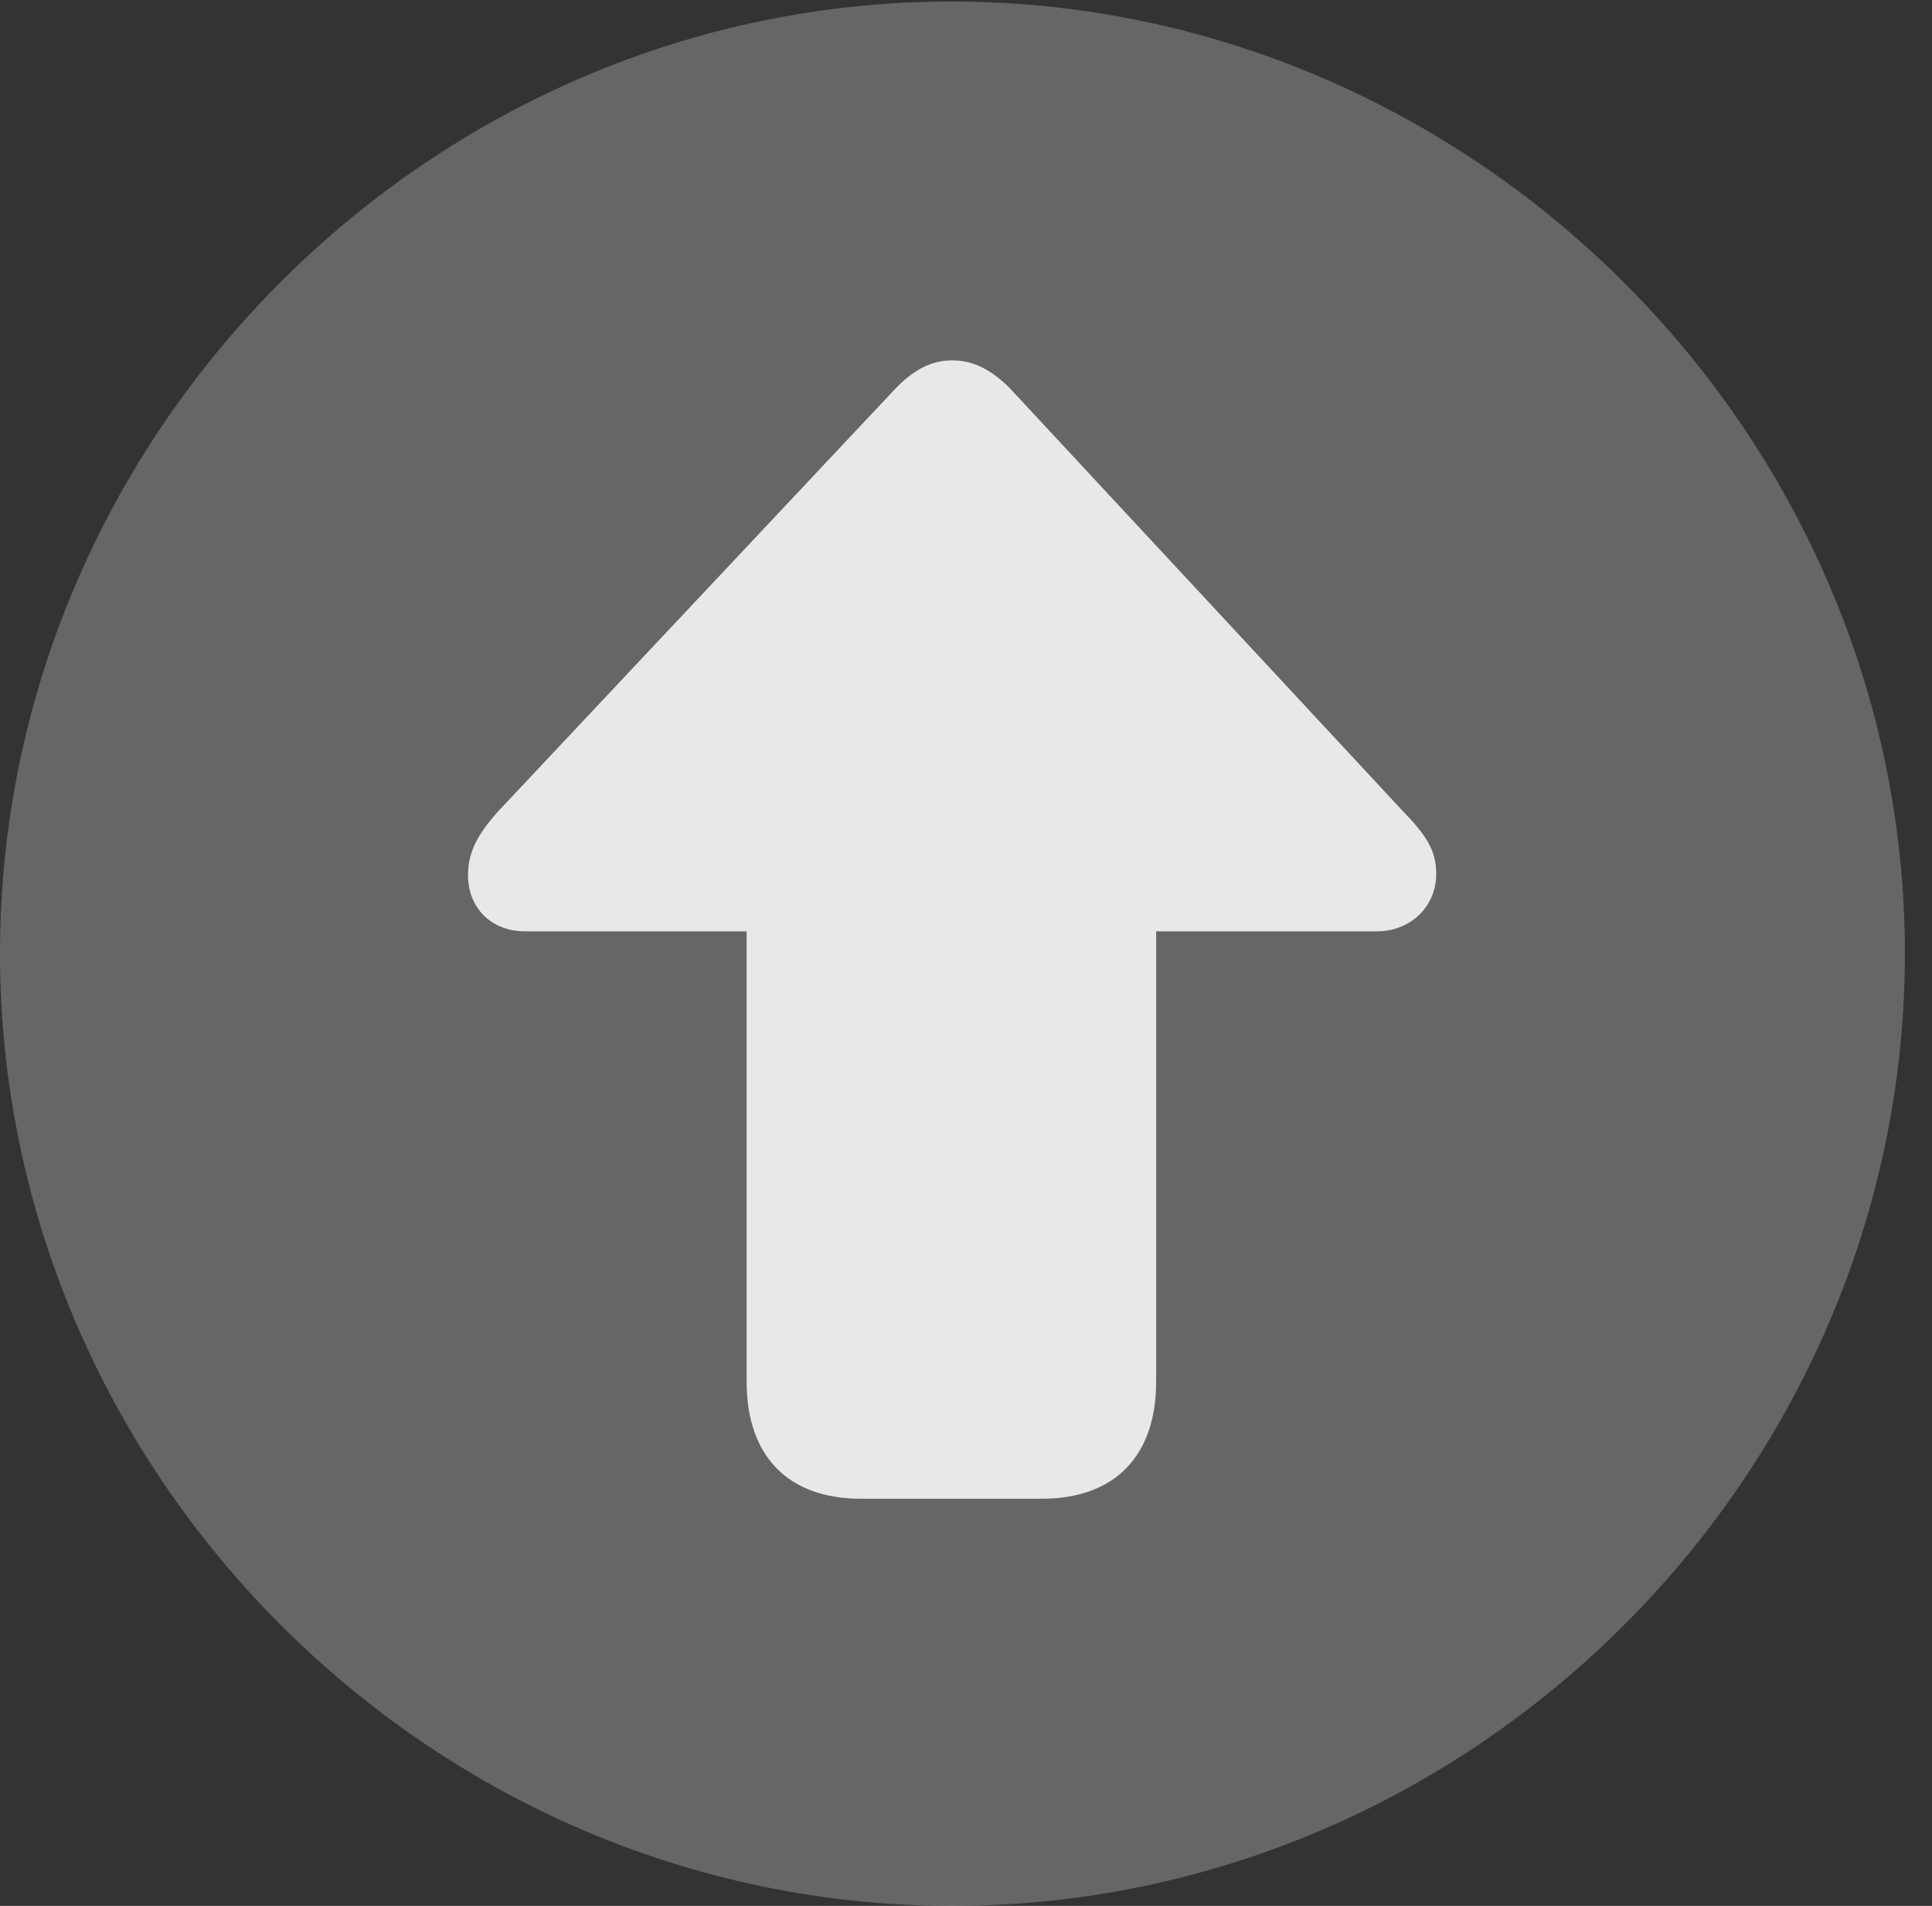 <?xml version="1.0" encoding="UTF-8"?>
<!--Generator: Apple Native CoreSVG 232.5-->
<!DOCTYPE svg
PUBLIC "-//W3C//DTD SVG 1.1//EN"
       "http://www.w3.org/Graphics/SVG/1.1/DTD/svg11.dtd">
<svg version="1.1" xmlns="http://www.w3.org/2000/svg" xmlns:xlink="http://www.w3.org/1999/xlink" width="25.801" height="25.459">
 <rect width="100%" height="100%" fill="#333333" stroke="none"/>
 <g>
  <rect height="25.459" opacity="0" width="25.801" x="0" y="0"/>
  <path d="M12.715 25.459C19.678 25.459 25.439 19.697 25.439 12.734C25.439 5.781 19.668 0.02 12.705 0.02C5.752 0.02 0 5.781 0 12.734C0 19.697 5.762 25.459 12.715 25.459Z" fill="#ffffff" fill-opacity="0.25"/>
  <path d="M12.715 4.814C12.949 4.814 13.193 4.893 13.486 5.186L18.73 10.83C19.043 11.152 19.18 11.357 19.18 11.67C19.18 12.129 18.818 12.441 18.389 12.441L15.44 12.441L15.44 18.457C15.44 19.453 14.883 20.02 13.916 20.02L11.494 20.02C10.527 20.02 9.971 19.453 9.971 18.457L9.971 12.441L7.012 12.441C6.562 12.441 6.25 12.129 6.25 11.69C6.25 11.367 6.396 11.123 6.66 10.83L11.963 5.186C12.246 4.893 12.49 4.814 12.715 4.814Z" fill="#ffffff" fill-opacity="0.85"/>
 </g>
</svg>
